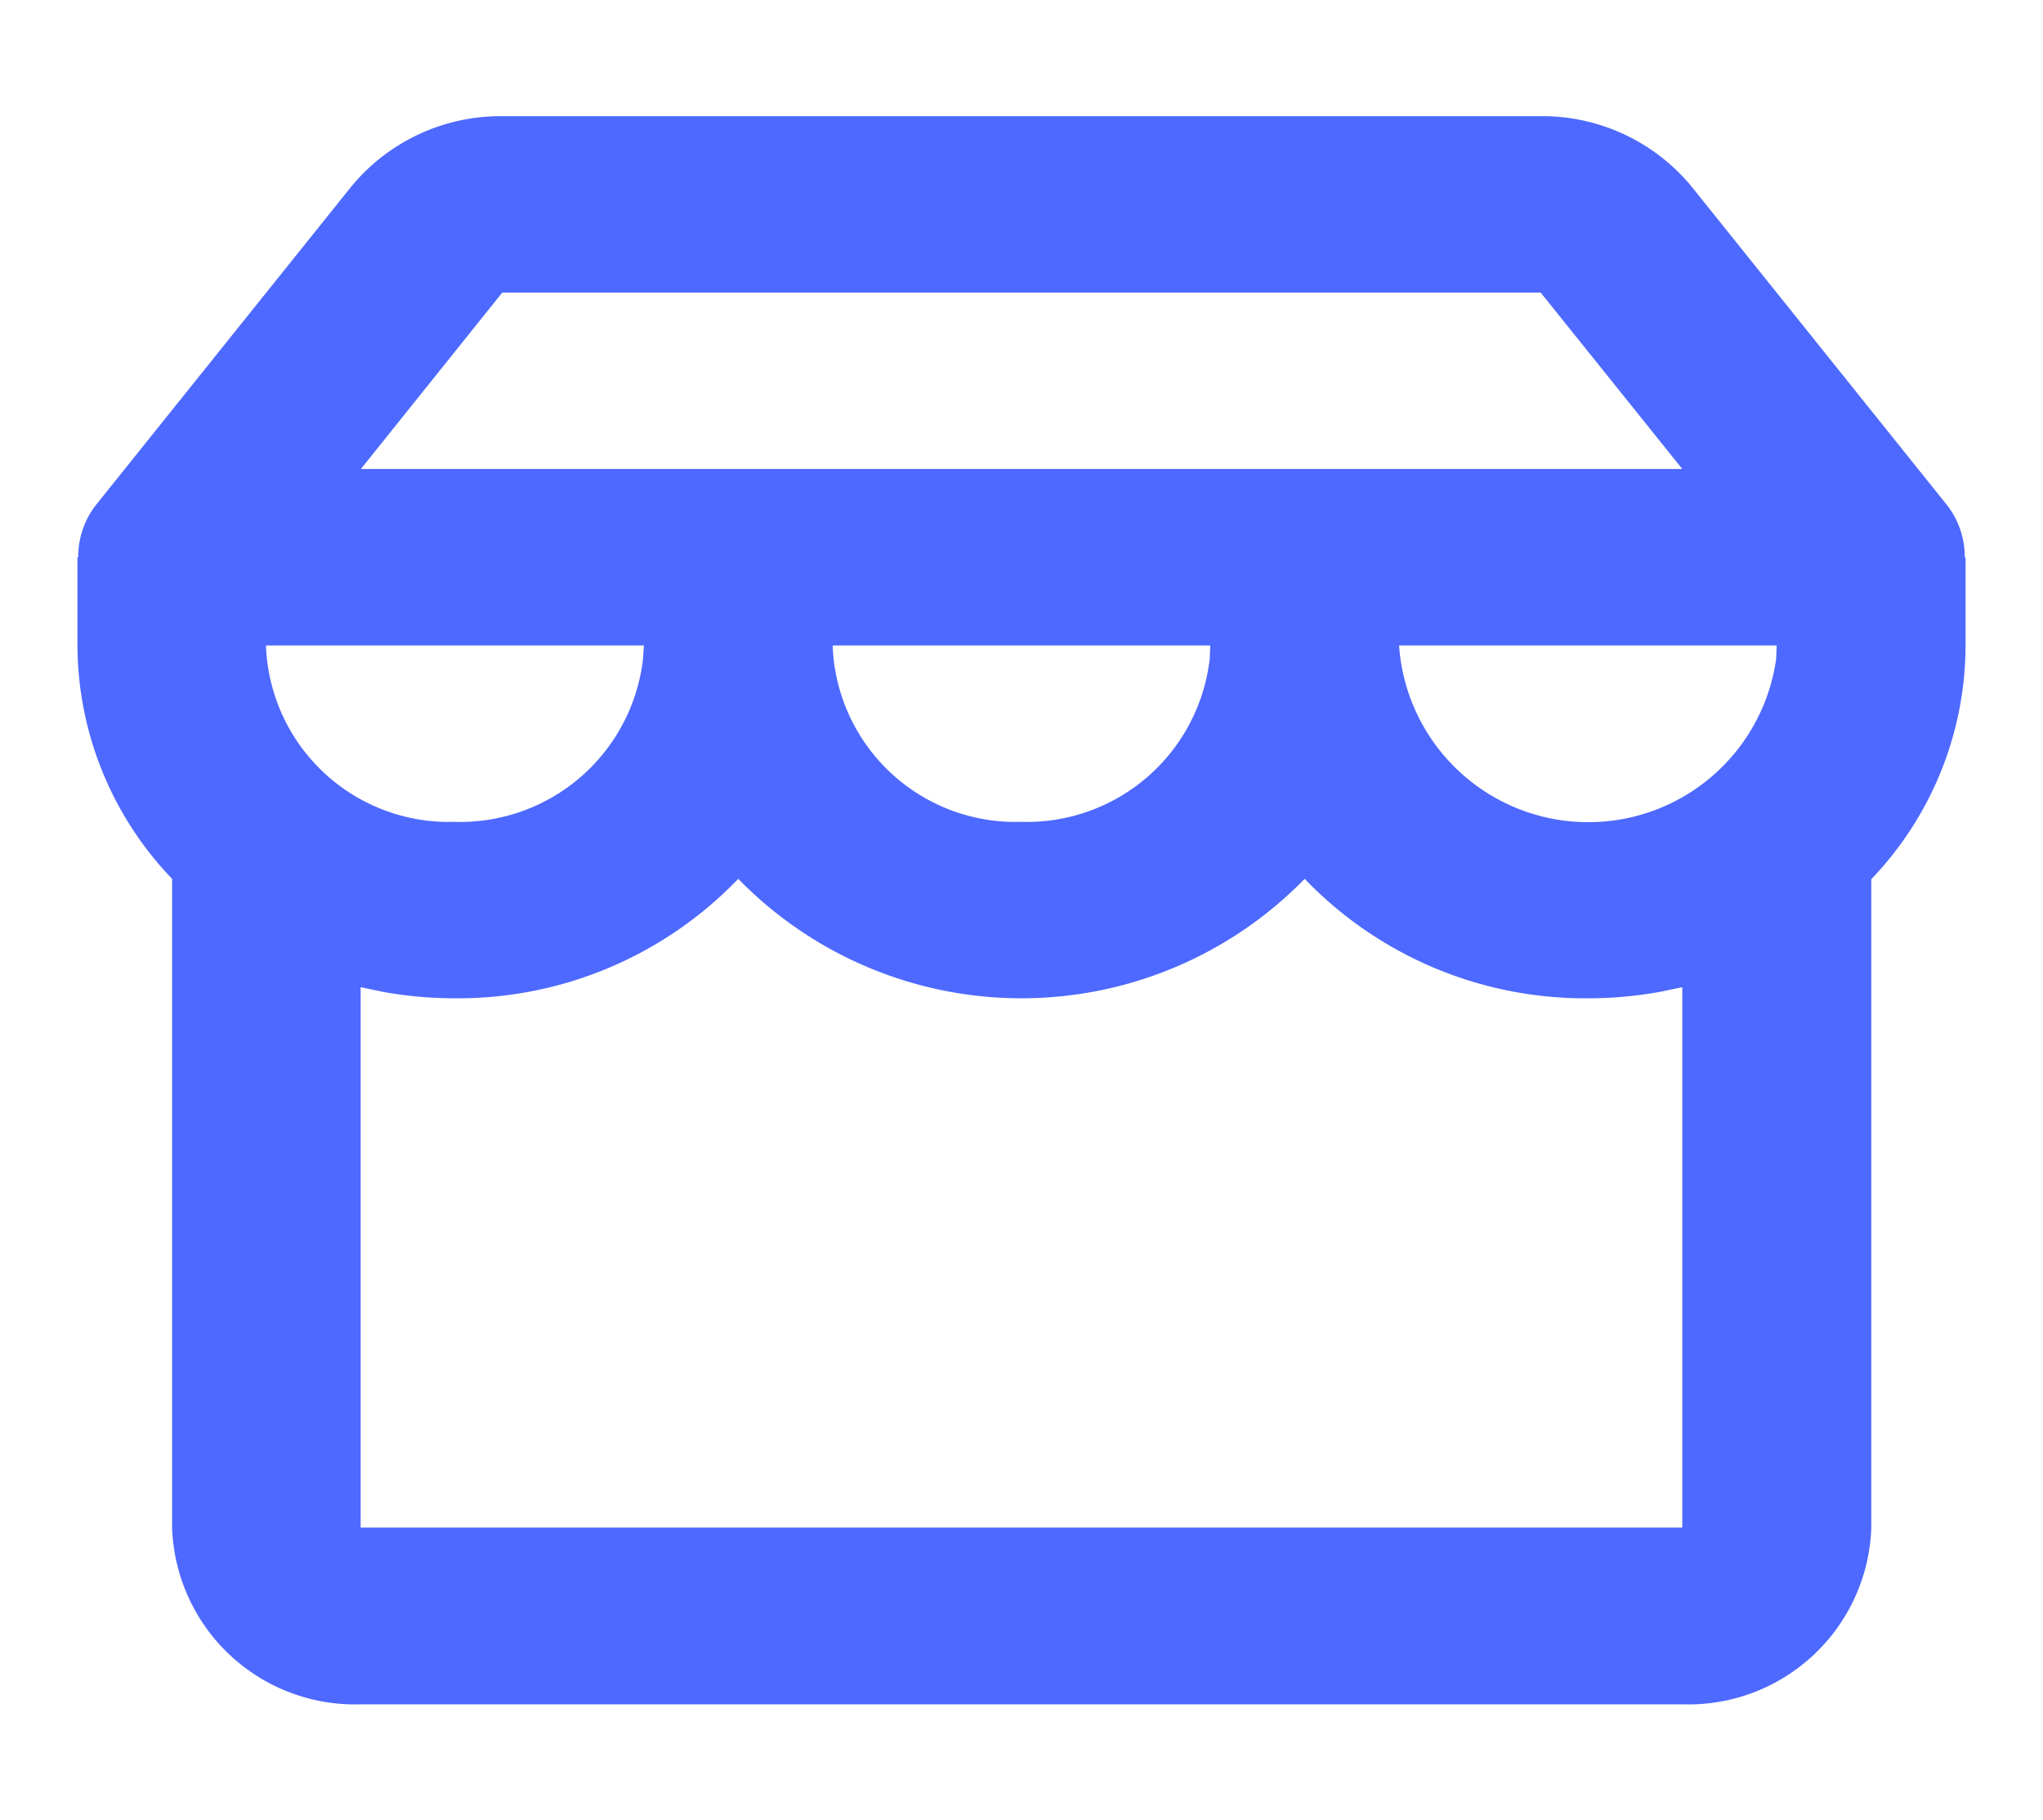 <svg id="页面-1" xmlns="http://www.w3.org/2000/svg" width="30.341" height="27.032" viewBox="0 0 30.341 27.032">
  <g id="Building">
    <g id="store_line">
      <path id="MingCute" d="M30.341,0V27.032H0V0ZM15.921,26.2l-.015,0-.09.04-.024,0h0l-.019,0-.09-.04a.029.029,0,0,0-.03.006l-.005.012-.022.481.006.023.014.014.131.083.019,0h0l.015,0,.131-.083.016-.018h0l0-.019-.022-.481a.025.025,0,0,0-.02-.02Zm.335-.127-.017,0-.234.1-.013.012h0l0,.013.023.484.006.014h0l.011.008.254.1a.034.034,0,0,0,.036-.009l.005-.016-.043-.692a.03.03,0,0,0-.024-.024Zm-.9,0a.031.031,0,0,0-.035.006l-.007.016-.043.692a.026.026,0,0,0,.021.026h.02l.254-.1.012-.009h0l0-.013L15.6,26.2l0-.014h0l-.012-.01Z" fill="none"/>
      <path id="形状" d="M23.731,3a2.875,2.875,0,0,1,2.243,1.048l3.769,4.7a1.247,1.247,0,0,1,.286.807h.012v1.31a5.029,5.029,0,0,1-1.4,3.466v9.634a2.717,2.717,0,0,1-2.8,2.62H6.206a2.717,2.717,0,0,1-2.8-2.62V14.326A5.03,5.03,0,0,1,2,10.86V9.55h.012A1.248,1.248,0,0,1,2.3,8.743l3.769-4.7A2.875,2.875,0,0,1,8.309,3ZM20.226,14.326a5.873,5.873,0,0,1-8.412,0A5.77,5.77,0,0,1,7.608,16.1a6.023,6.023,0,0,1-1.062-.094l-.34-.071v8.025H25.834V15.935l-.34.071a6.023,6.023,0,0,1-1.062.094A5.77,5.77,0,0,1,20.226,14.326Zm7.01-3.466H21.628a2.817,2.817,0,0,0,5.6.2Zm-8.412,0H13.216a2.717,2.717,0,0,0,2.8,2.62,2.734,2.734,0,0,0,2.8-2.425Zm-8.412,0H4.8a2.717,2.717,0,0,0,2.8,2.62,2.734,2.734,0,0,0,2.8-2.425ZM23.731,5.62H8.309l-2.1,2.62H25.834Z" transform="translate(-0.85 -1.275)" fill="#4e69ff" fill-rule="evenodd"/>
    </g>
  </g>
</svg>
